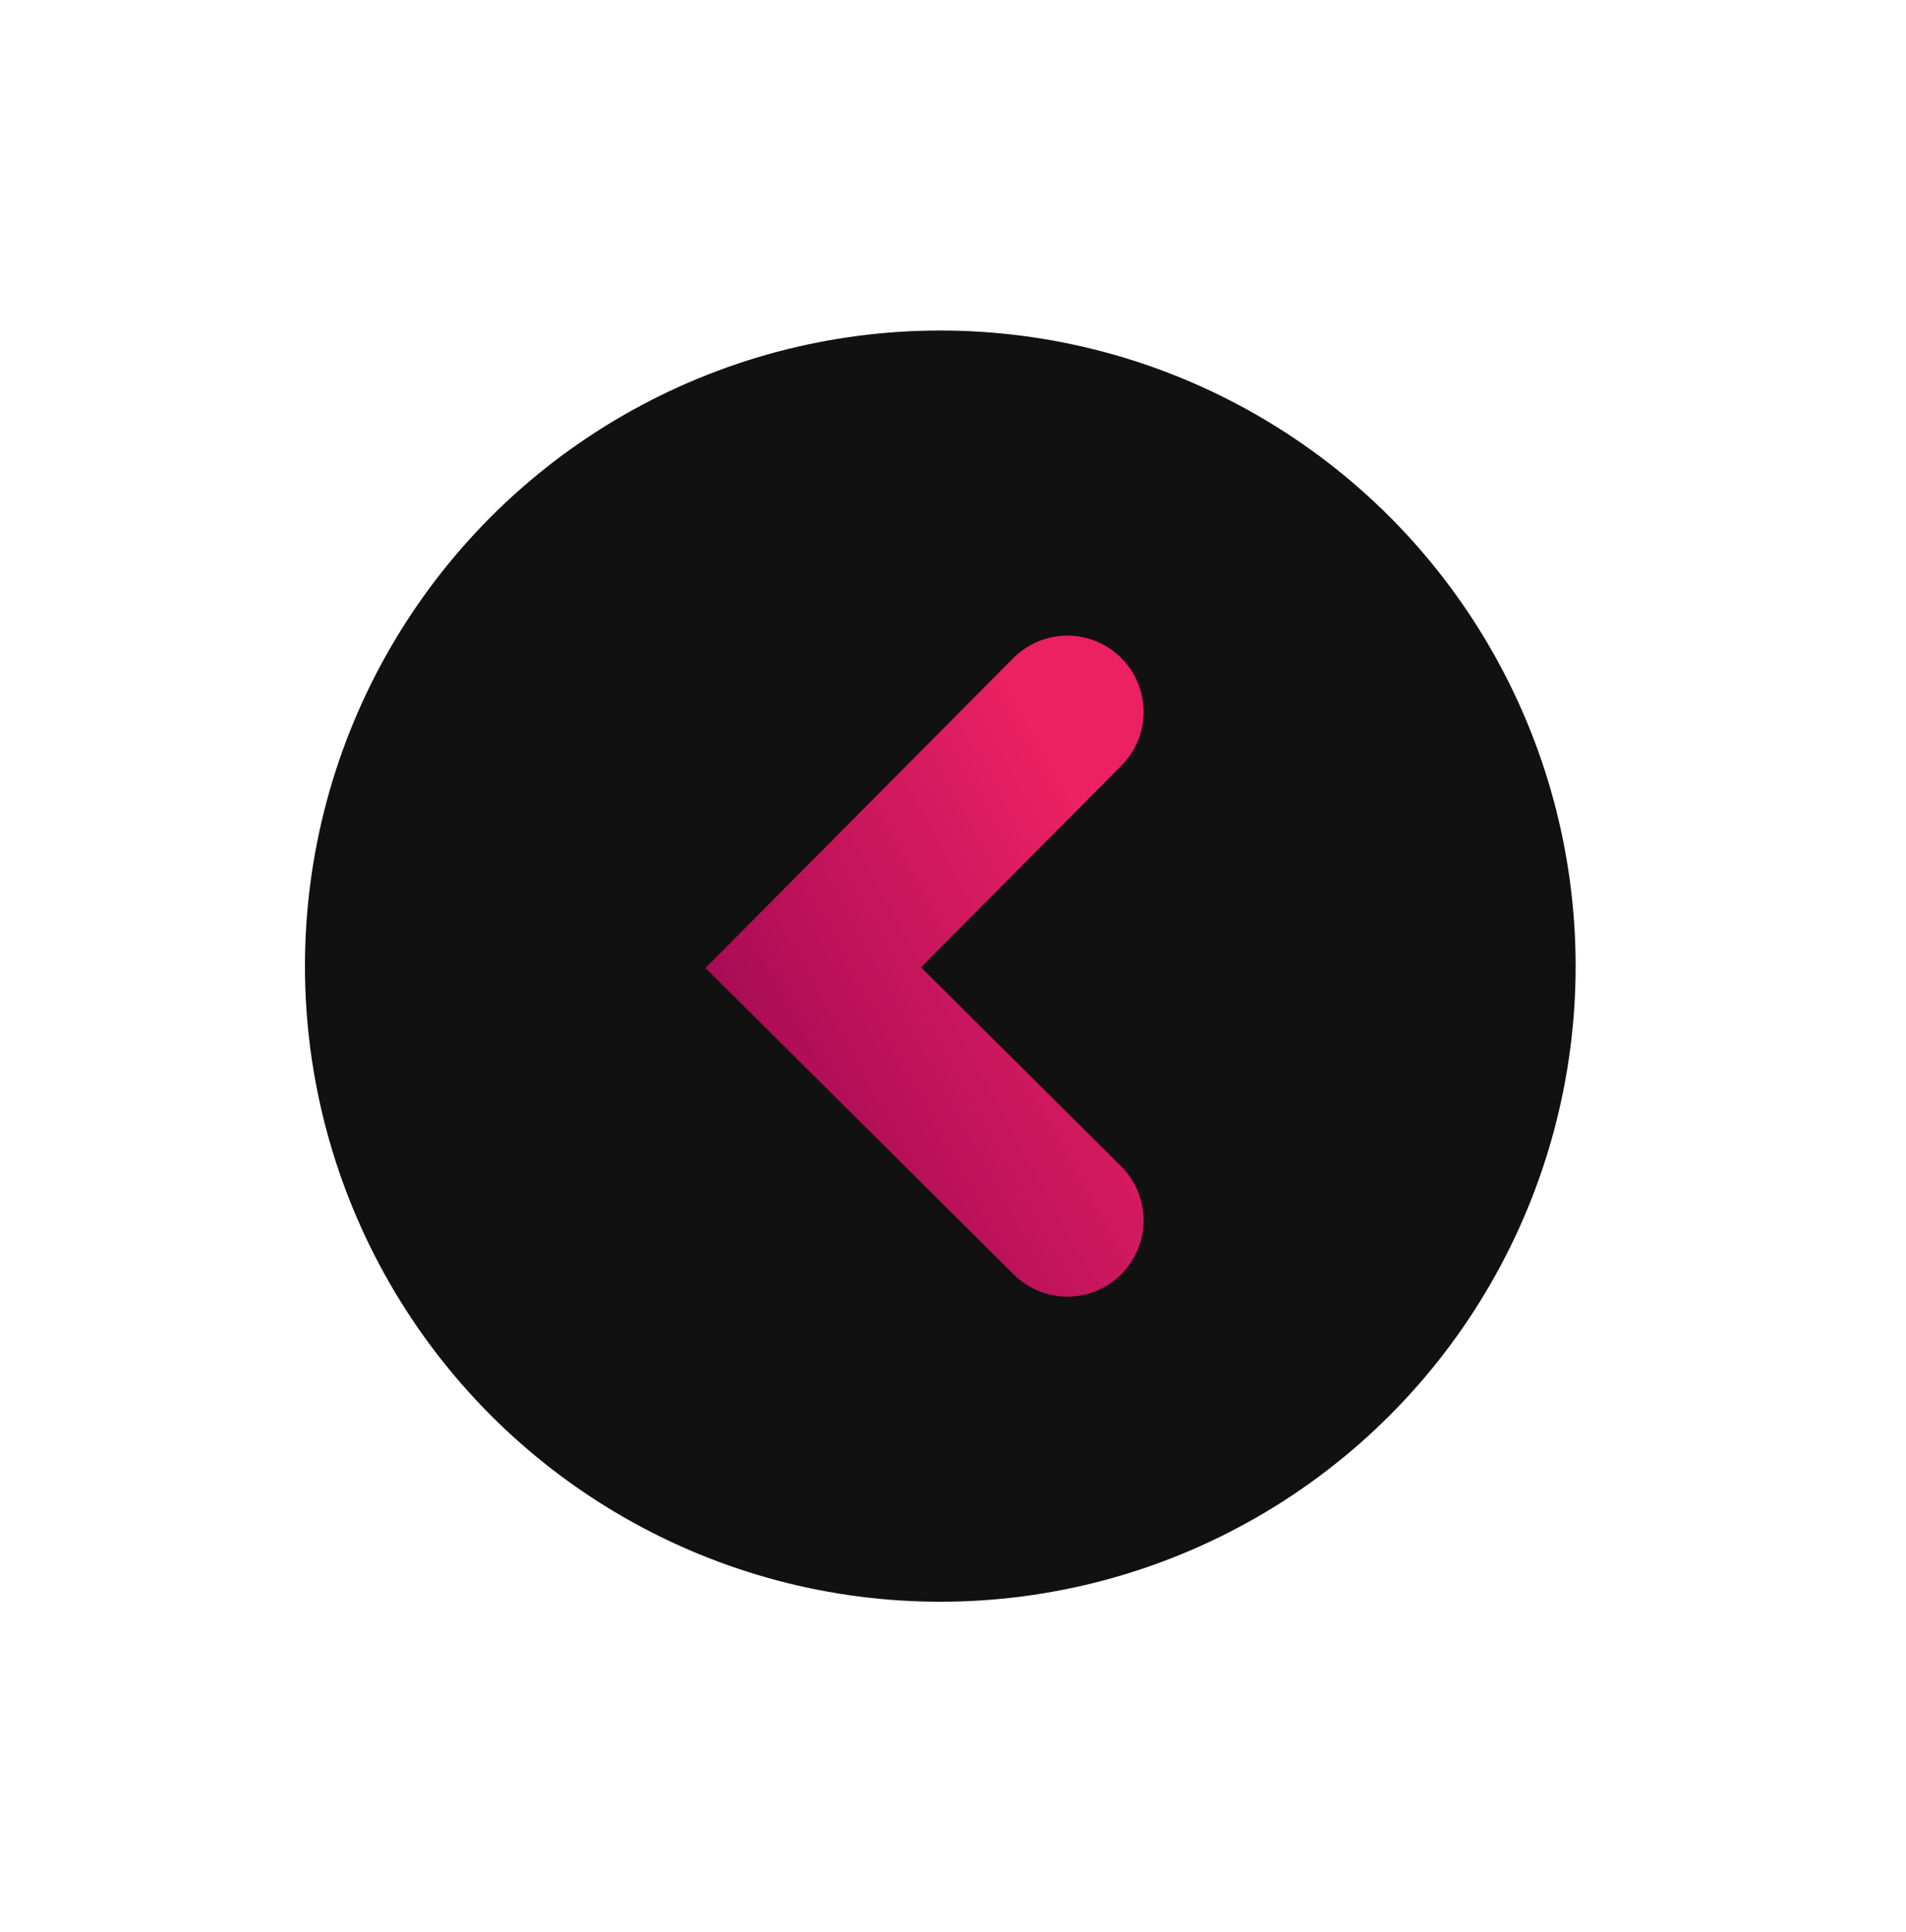 <svg width="75" height="76" viewBox="0 0 75 76" fill="none" xmlns="http://www.w3.org/2000/svg">
<g filter="url(#filter0_dd)">
<circle cx="38" cy="38" r="25" fill="#111111"/>
</g>
<path d="M42 48L32 38.06L42 28" stroke="black" stroke-width="6" stroke-linecap="round"/>
<path d="M42 48L32 38.06L42 28" stroke="url(#paint0_linear)" stroke-width="6" stroke-linecap="round"/>
<defs>
<filter id="filter0_dd" x="0" y="0" width="75" height="76" filterUnits="userSpaceOnUse" color-interpolation-filters="sRGB">
<feFlood flood-opacity="0" result="BackgroundImageFix"/>
<feColorMatrix in="SourceAlpha" type="matrix" values="0 0 0 0 0 0 0 0 0 0 0 0 0 0 0 0 0 0 127 0"/>
<feOffset dx="2" dy="3"/>
<feGaussianBlur stdDeviation="5"/>
<feColorMatrix type="matrix" values="0 0 0 0 0 0 0 0 0 0 0 0 0 0 0 0 0 0 0.6 0"/>
<feBlend mode="normal" in2="BackgroundImageFix" result="effect1_dropShadow"/>
<feColorMatrix in="SourceAlpha" type="matrix" values="0 0 0 0 0 0 0 0 0 0 0 0 0 0 0 0 0 0 127 0"/>
<feOffset dx="-3" dy="-3"/>
<feGaussianBlur stdDeviation="5"/>
<feColorMatrix type="matrix" values="0 0 0 0 1 0 0 0 0 1 0 0 0 0 1 0 0 0 0.03 0"/>
<feBlend mode="normal" in2="effect1_dropShadow" result="effect2_dropShadow"/>
<feBlend mode="normal" in="SourceGraphic" in2="effect2_dropShadow" result="shape"/>
</filter>
<linearGradient id="paint0_linear" x1="41" y1="28.833" x2="22.535" y2="38.937" gradientUnits="userSpaceOnUse">
<stop stop-color="#EB2163"/>
<stop offset="1" stop-color="#950552"/>
</linearGradient>
</defs>
</svg>
